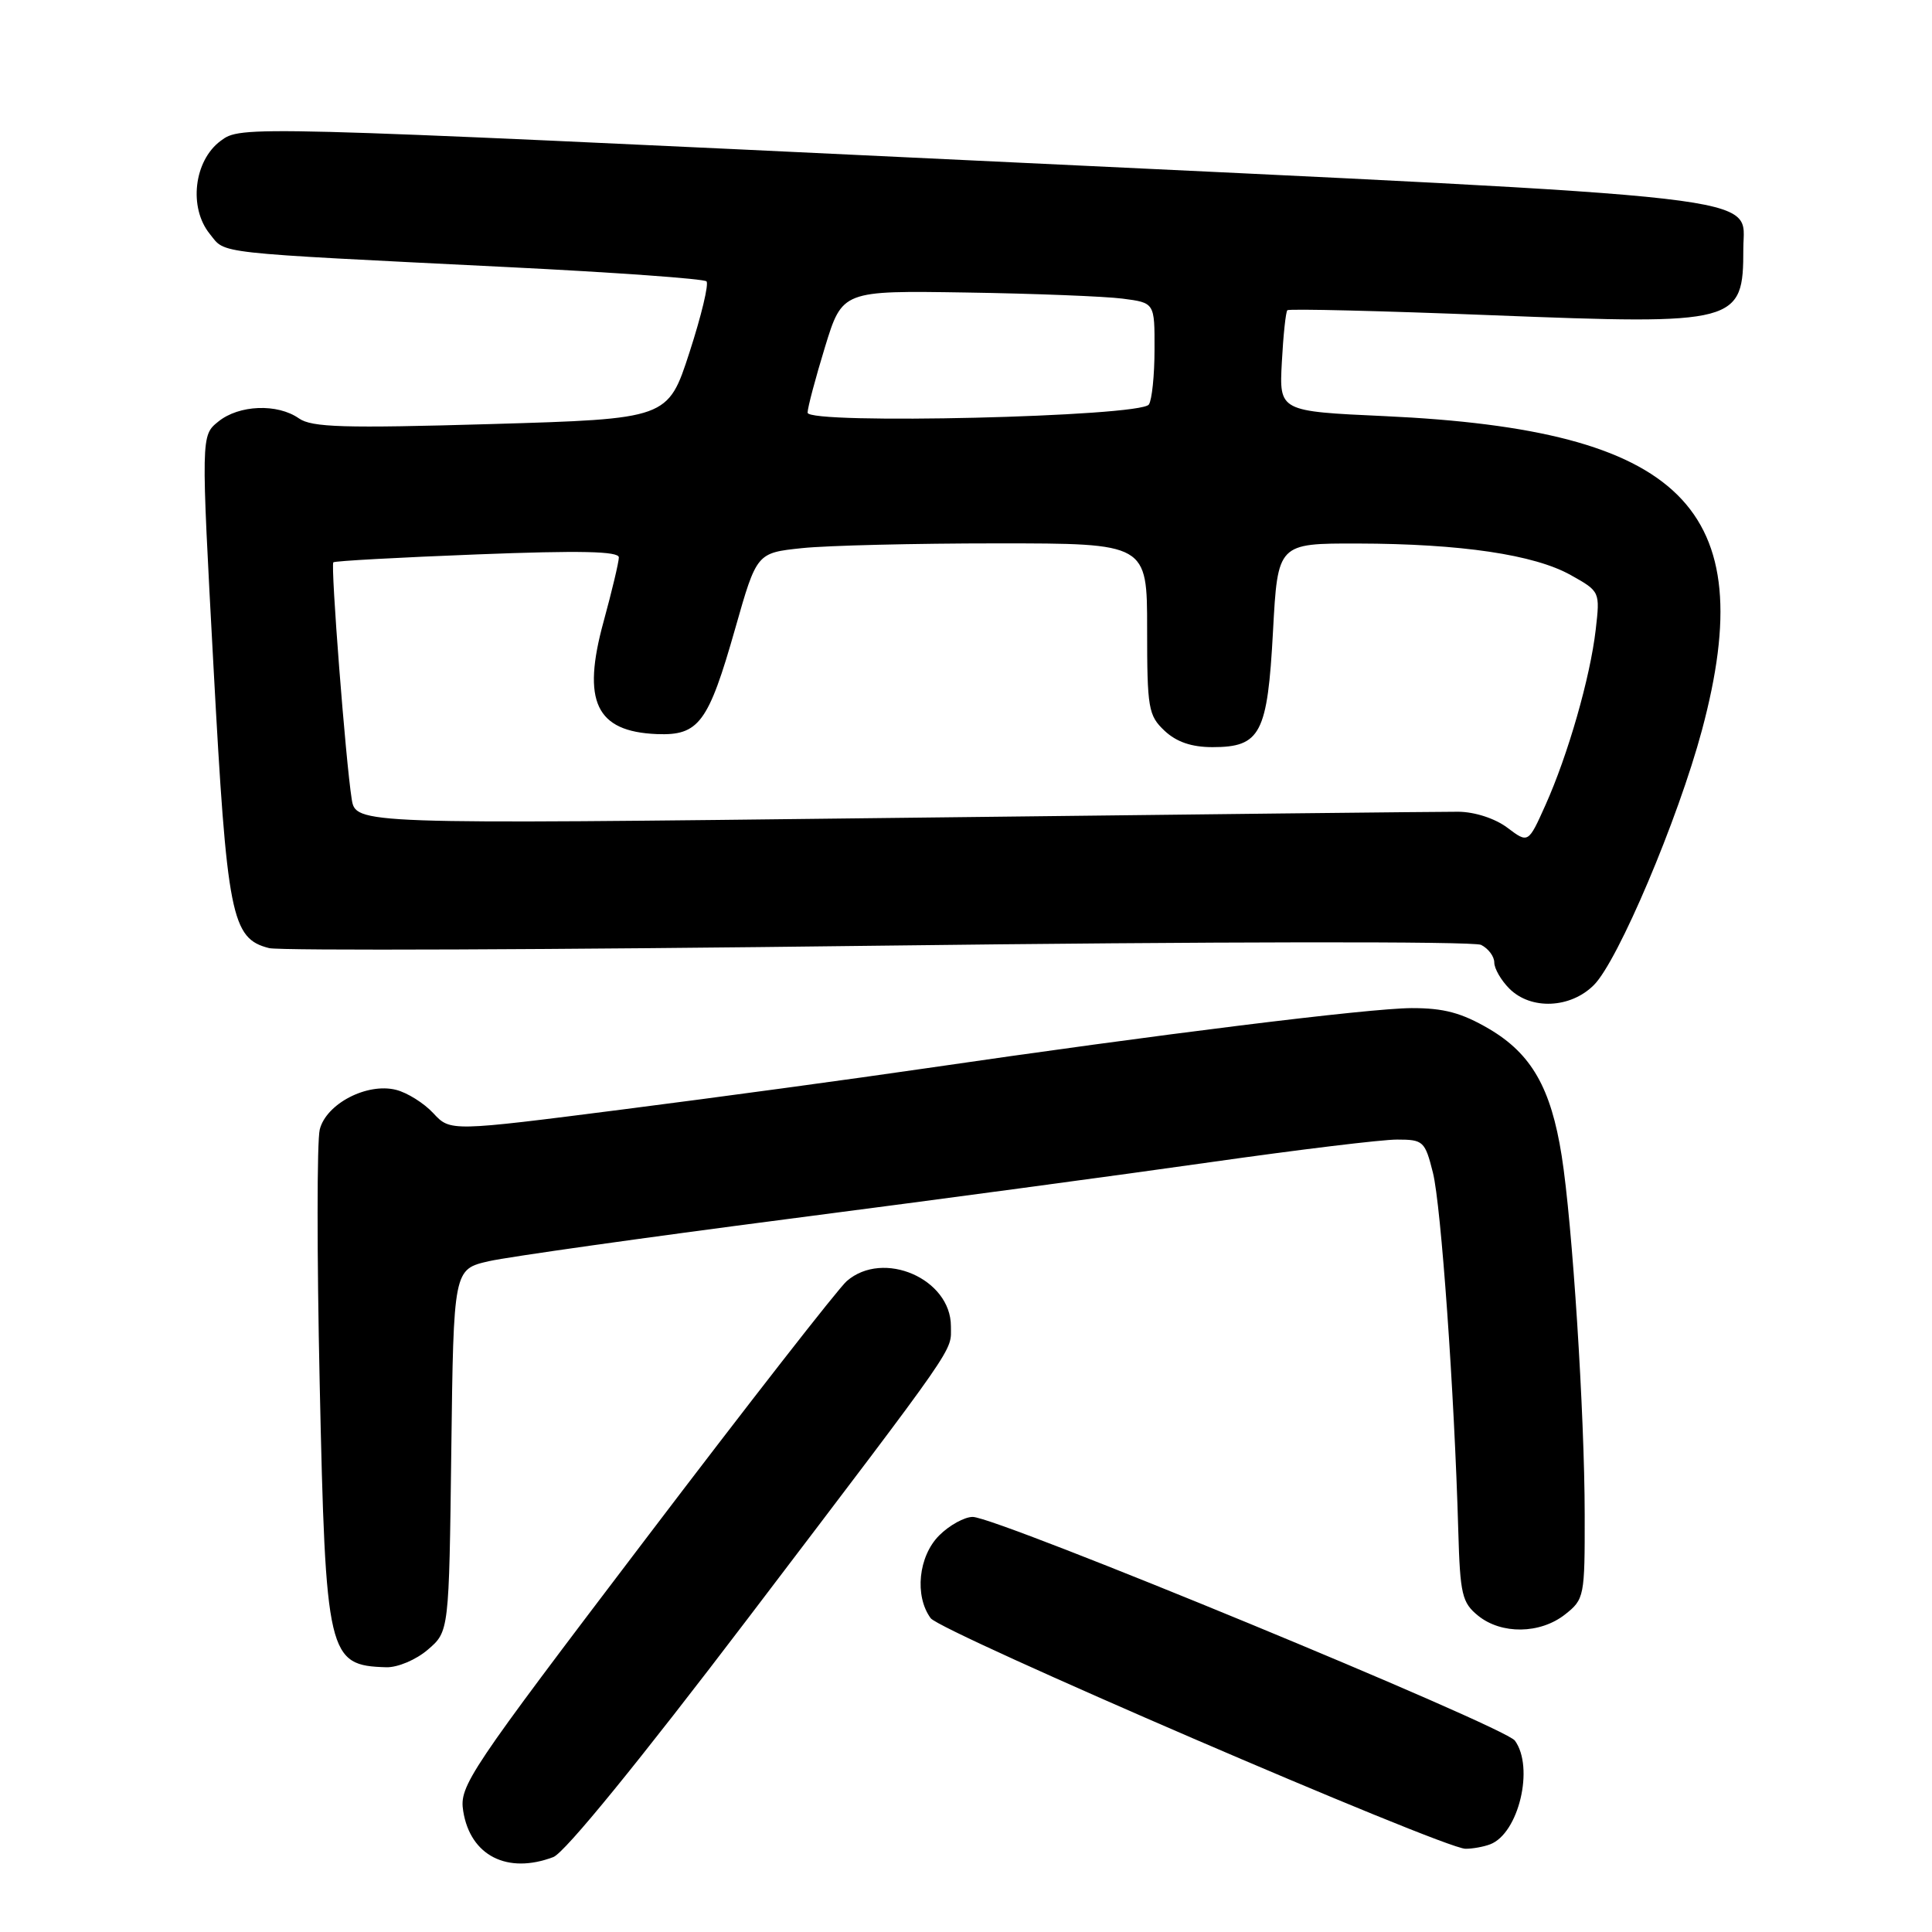 <?xml version="1.0" encoding="UTF-8" standalone="no"?>
<!DOCTYPE svg PUBLIC "-//W3C//DTD SVG 1.1//EN" "http://www.w3.org/Graphics/SVG/1.1/DTD/svg11.dtd" >
<svg xmlns="http://www.w3.org/2000/svg" xmlns:xlink="http://www.w3.org/1999/xlink" version="1.1" viewBox="0 0 256 256">
 <g >
 <path fill="currentColor"
d=" M 73.32 246.07 C 74.84 245.49 84.70 233.39 99.20 214.32 C 127.37 177.25 126.00 179.22 126.00 175.73 C 126.00 169.44 117.04 165.55 112.20 169.75 C 111.09 170.71 99.07 186.12 85.50 203.99 C 62.01 234.90 60.84 236.64 61.38 239.99 C 62.32 245.89 67.23 248.38 73.32 246.07 Z  M 197.46 244.38 C 201.24 242.93 203.32 234.19 200.73 230.64 C 199.34 228.74 132.11 201.00 128.89 201.00 C 127.80 201.00 125.80 202.10 124.45 203.45 C 121.69 206.21 121.15 211.46 123.32 214.42 C 124.66 216.25 191.11 244.90 194.17 244.97 C 195.09 244.98 196.56 244.72 197.46 244.38 Z  M 56.69 218.59 C 59.50 216.18 59.50 216.18 59.80 192.18 C 60.10 168.18 60.10 168.18 64.80 167.11 C 67.38 166.53 85.25 164.01 104.50 161.51 C 123.75 159.02 148.95 155.63 160.50 153.98 C 172.05 152.34 183.13 150.99 185.13 151.00 C 188.59 151.00 188.82 151.21 189.87 155.39 C 190.95 159.70 192.71 184.46 193.23 202.84 C 193.47 211.28 193.73 212.36 195.86 214.09 C 198.95 216.59 204.07 216.52 207.37 213.93 C 209.93 211.91 210.00 211.57 209.98 200.68 C 209.97 187.33 208.34 162.01 206.93 153.14 C 205.51 144.14 202.91 139.62 197.29 136.32 C 193.66 134.20 191.31 133.57 187.04 133.58 C 181.38 133.60 153.34 137.08 122.65 141.56 C 113.22 142.94 95.19 145.39 82.58 147.00 C 59.67 149.93 59.67 149.93 57.42 147.51 C 56.18 146.17 53.96 144.78 52.48 144.41 C 48.63 143.44 43.23 146.25 42.37 149.66 C 41.99 151.16 41.99 166.28 42.36 183.28 C 43.15 219.51 43.43 220.69 51.19 220.92 C 52.69 220.96 55.13 219.93 56.69 218.59 Z  M 211.20 130.52 C 214.40 127.33 222.35 108.57 225.52 96.74 C 233.41 67.29 222.97 56.96 183.50 55.14 C 169.50 54.50 169.50 54.50 169.85 48.00 C 170.04 44.42 170.37 41.32 170.58 41.11 C 170.78 40.89 182.99 41.19 197.70 41.77 C 230.32 43.05 231.00 42.87 231.00 32.94 C 231.00 25.73 237.00 26.41 129.07 21.27 C 31.95 16.65 31.95 16.65 29.23 18.67 C 25.69 21.30 24.97 27.51 27.80 31.00 C 29.97 33.68 27.70 33.42 67.25 35.39 C 81.42 36.09 93.28 36.94 93.61 37.28 C 93.95 37.61 92.93 41.85 91.36 46.69 C 88.50 55.50 88.50 55.50 65.08 56.19 C 45.53 56.76 41.32 56.63 39.61 55.44 C 36.76 53.44 31.66 53.64 28.93 55.86 C 26.63 57.71 26.63 57.71 28.29 88.35 C 30.08 121.43 30.66 124.37 35.66 125.63 C 37.10 125.99 73.43 125.85 116.39 125.31 C 160.59 124.76 195.26 124.71 196.25 125.20 C 197.21 125.68 198.00 126.73 198.00 127.54 C 198.00 128.34 198.90 129.90 200.00 131.00 C 202.85 133.85 208.10 133.63 211.20 130.52 Z  M 199.74 109.68 C 198.12 108.46 195.44 107.58 193.24 107.56 C 191.18 107.55 157.47 107.91 118.32 108.38 C 47.13 109.22 47.13 109.22 46.60 105.86 C 45.80 100.83 43.79 74.87 44.17 74.51 C 44.35 74.33 52.94 73.86 63.25 73.46 C 76.87 72.93 82.00 73.04 82.00 73.86 C 82.00 74.47 81.09 78.30 79.98 82.36 C 77.07 92.95 78.96 96.94 87.03 97.27 C 92.60 97.49 93.86 95.80 97.42 83.28 C 100.27 73.26 100.27 73.26 106.28 72.63 C 109.59 72.28 121.23 72.00 132.15 72.00 C 152.00 72.00 152.00 72.00 152.00 83.33 C 152.00 93.87 152.16 94.80 154.31 96.83 C 155.90 98.32 157.90 99.00 160.66 99.00 C 167.03 99.00 167.95 97.23 168.68 83.64 C 169.31 72.00 169.31 72.00 179.90 72.02 C 193.59 72.05 203.31 73.49 208.15 76.21 C 212.01 78.37 212.02 78.40 211.44 83.44 C 210.71 89.77 207.77 100.02 204.78 106.68 C 202.50 111.76 202.50 111.76 199.74 109.68 Z  M 107.01 54.68 C 107.01 54.03 108.05 50.12 109.31 46.00 C 111.61 38.50 111.61 38.50 128.06 38.76 C 137.10 38.90 146.41 39.27 148.75 39.57 C 153.00 40.12 153.00 40.12 152.98 46.31 C 152.98 49.72 152.64 53.00 152.23 53.60 C 151.15 55.23 107.00 56.28 107.01 54.68 Z "/>
</g>
</svg>